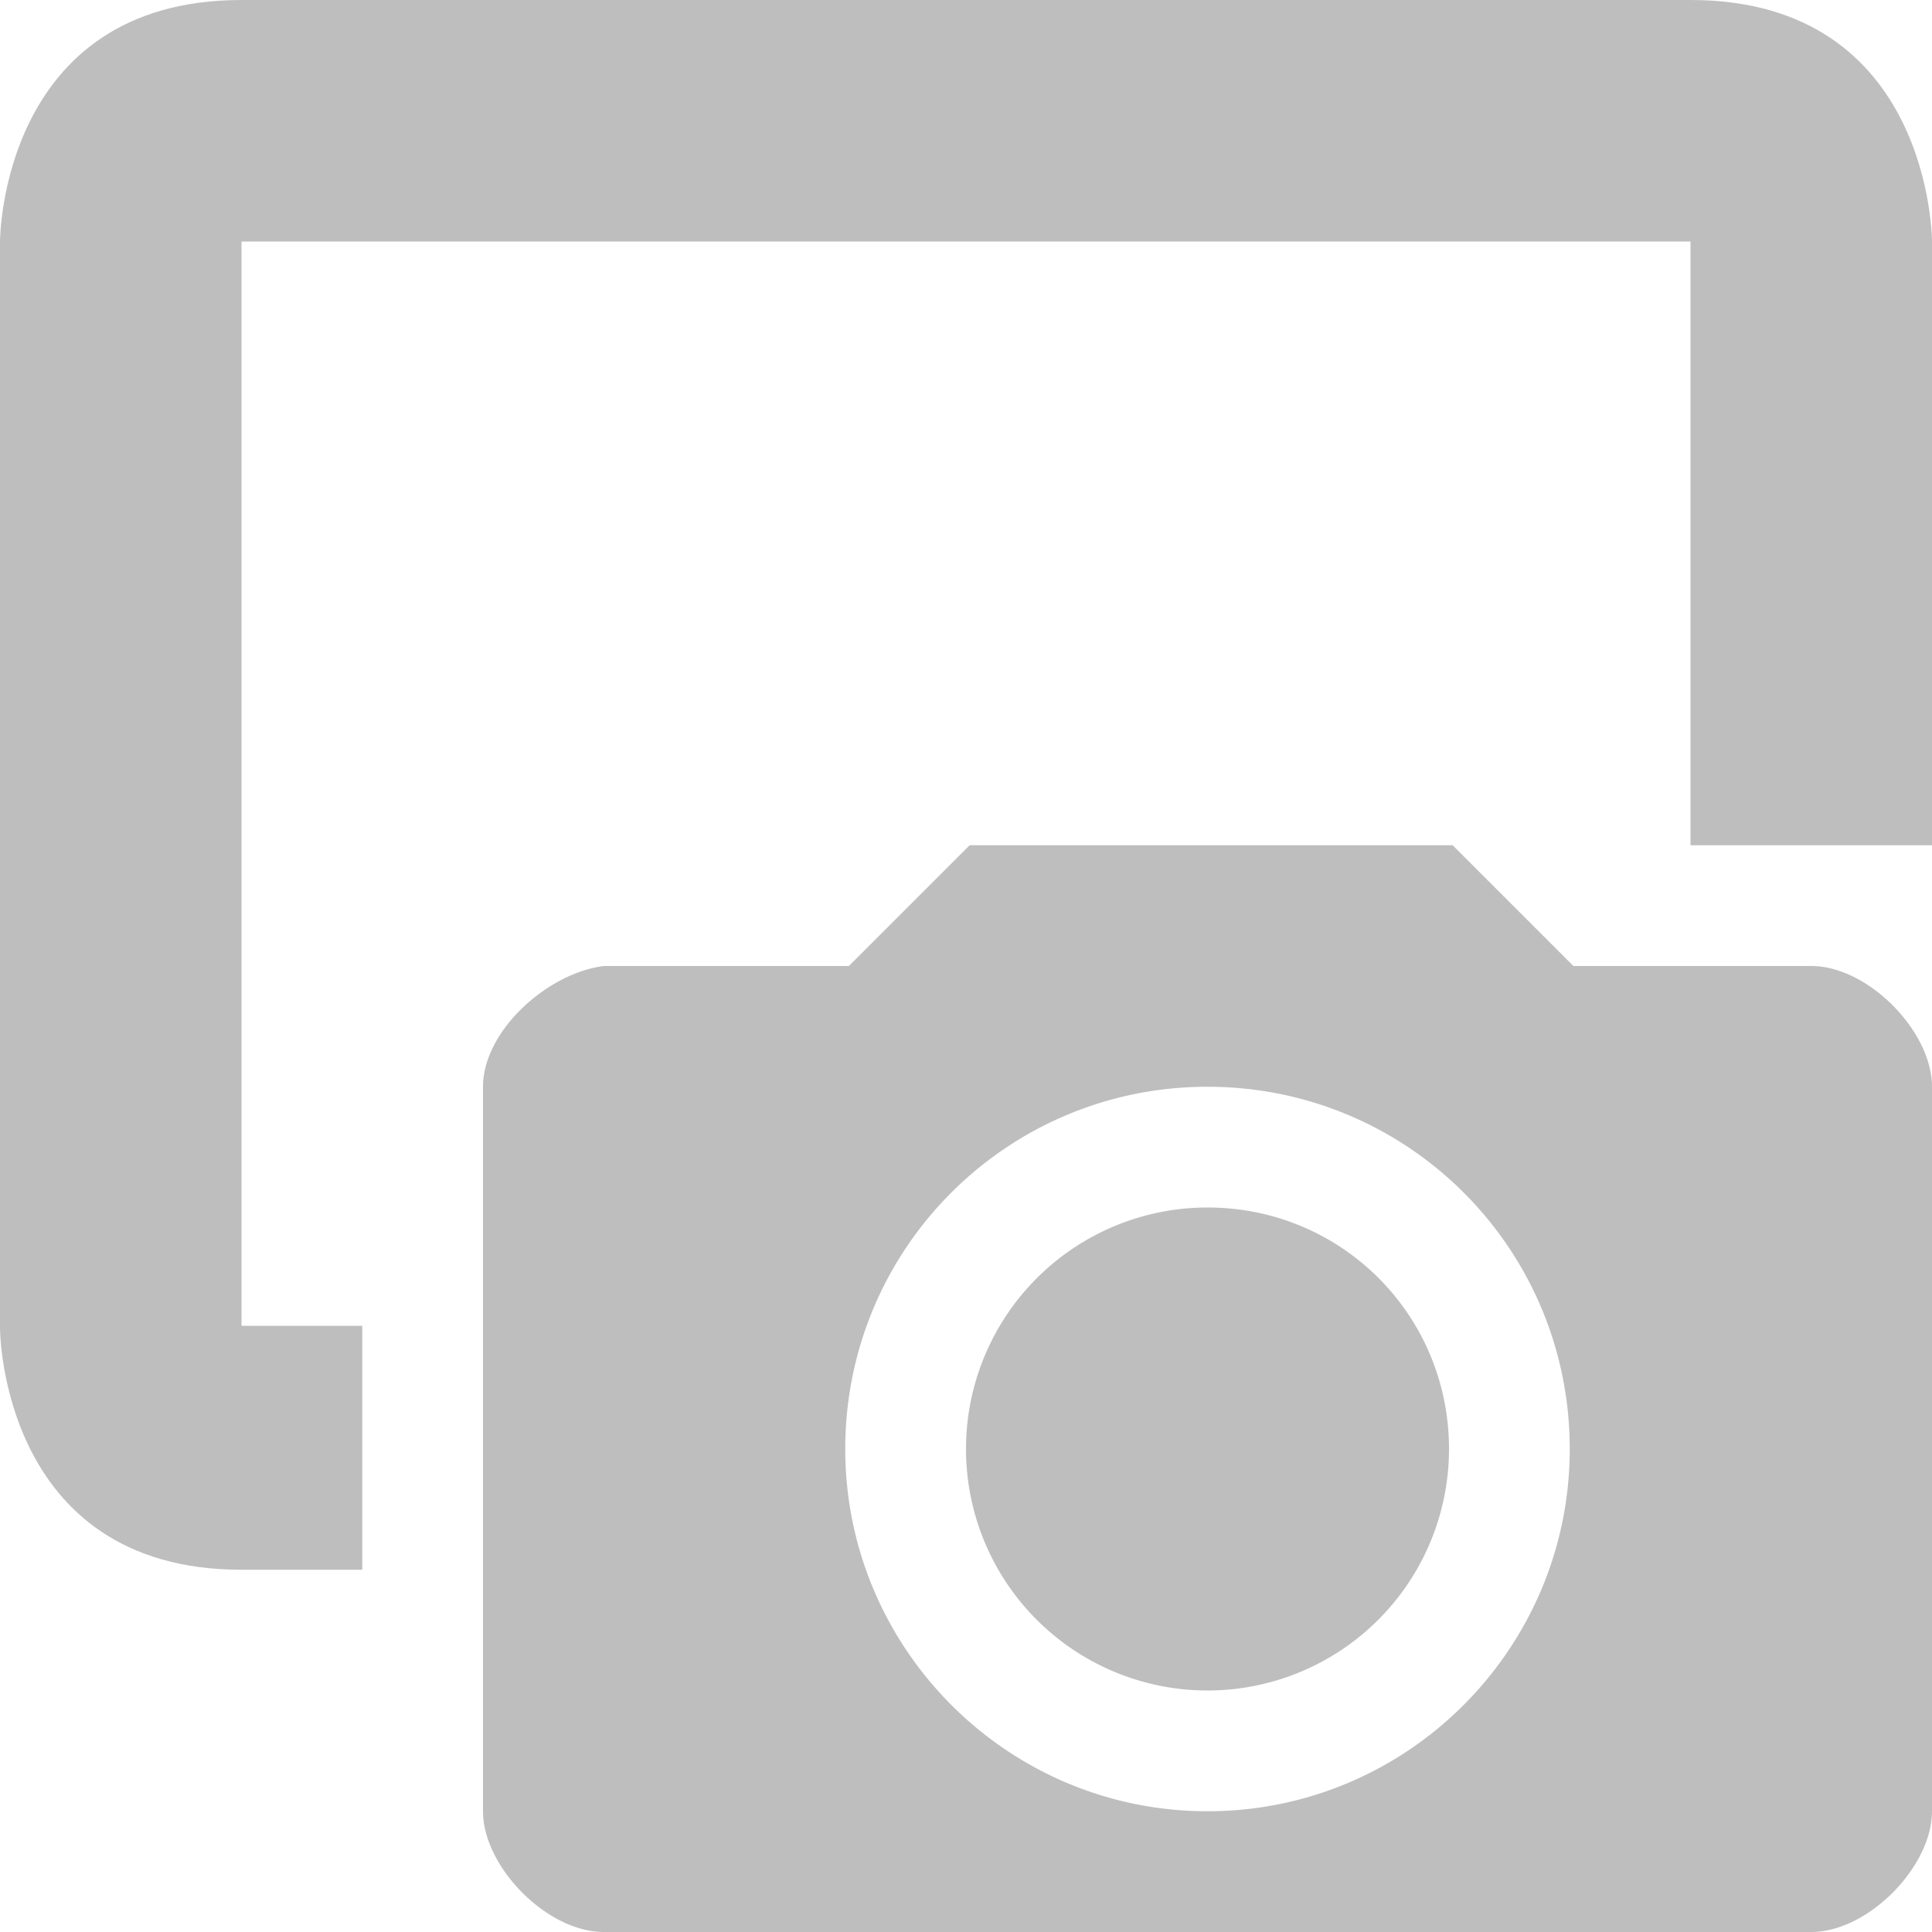 <svg version="1.1" viewBox="0 0 16 16" xmlns="http://www.w3.org/2000/svg">
 <path d="M2 0C0 0 0 2 0 2v9s0 2 2 2h1v-2.02H2V2h12v5h2V2s0-2-2-2z" fill="#bebebe"/>
 <path d="M8.03 7l-1 1H5c-.47.06-1 .54-1 1v6c0 .46.53 1 1 1h10c.47 0 1-.54 1-1V9c0-.46-.53-1-1-1h-1.97l-1-1zM10 9c1.66 0 3 1.34 3 3 0 1.65-1.34 3-3 3s-3-1.35-3-3c0-1.66 1.34-3 3-3zm0 1a2 2 0 1 0 2 2c0-1.11-.89-2-2-2z" fill="#bebebe"/>
</svg>
